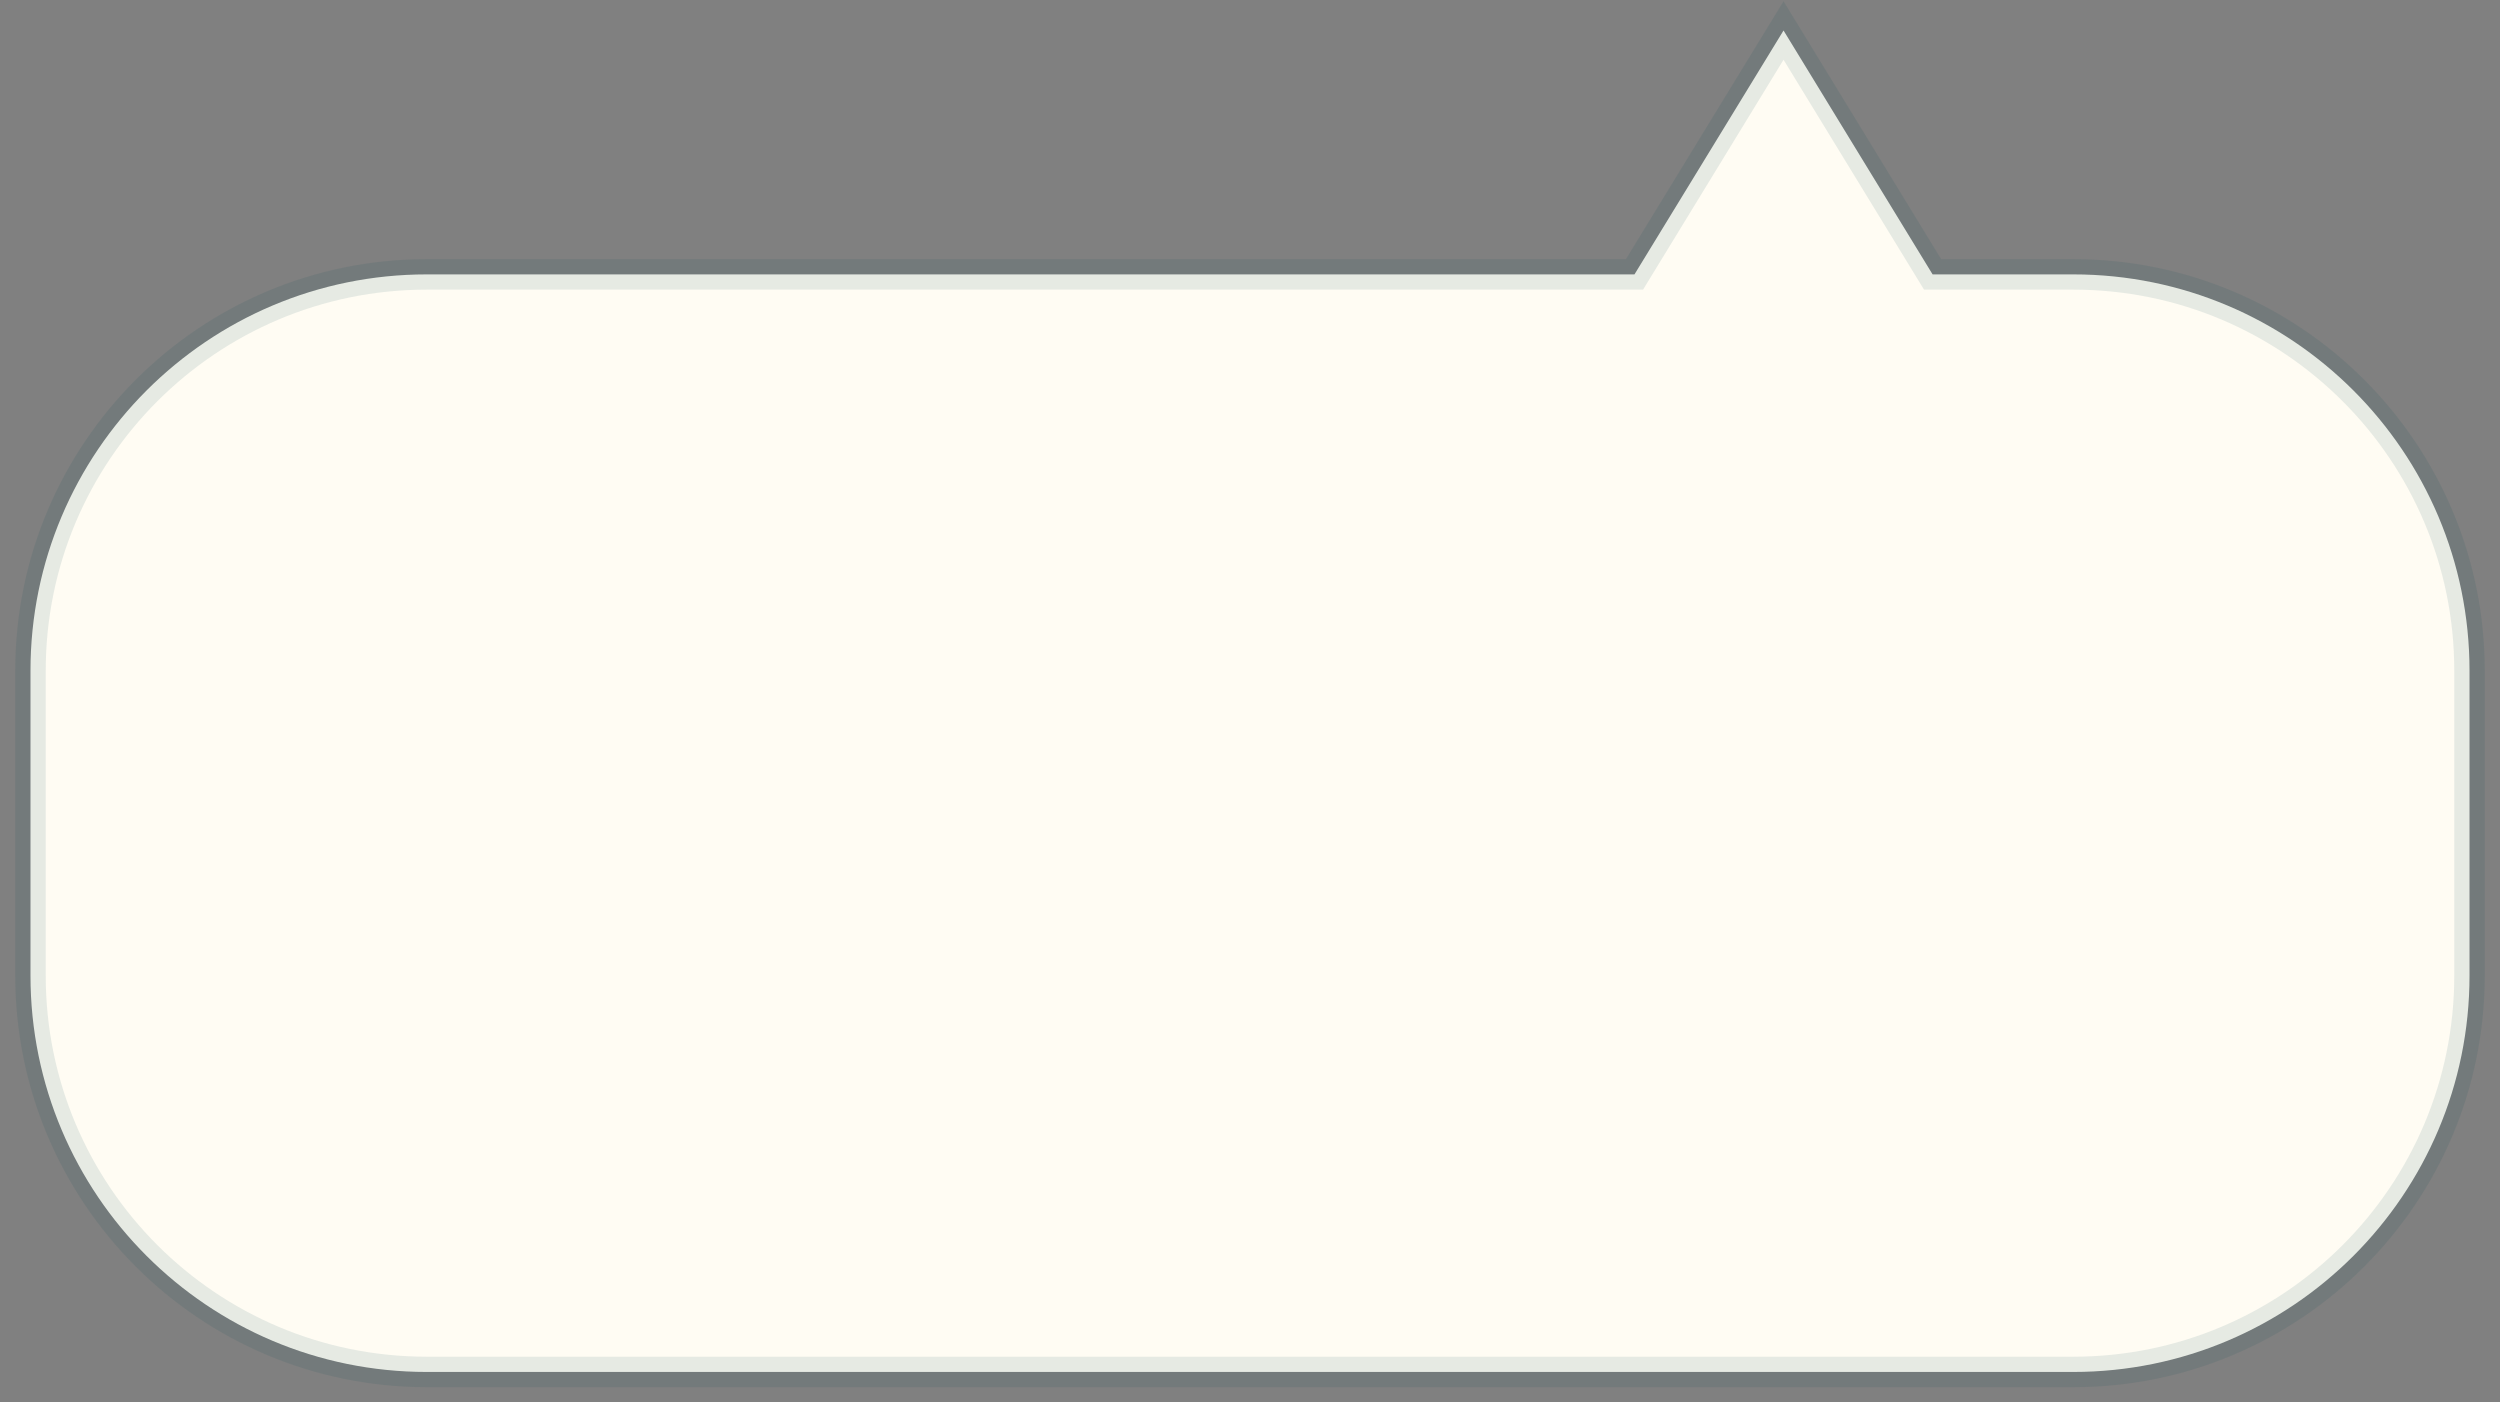 <svg width="82" height="46" viewBox="0 0 82 46" fill="none" xmlns="http://www.w3.org/2000/svg">
<rect x="0" y="0" width="82" height="46" fill="#808080" stroke="none"/>
<path fill-rule="evenodd" clip-rule="evenodd" d="M63.389 9L58.5 1L53.611 9H14C6.82 9 1 14.82 1 22V32C1 39.18 6.82 45 14 45H68C75.18 45 81 39.18 81 32V22C81 14.82 75.18 9 68 9H63.389Z" fill="#FFFCF3"/>
<path d="M58.5 1L58.927 0.739L58.5 0.041L58.073 0.739L58.5 1ZM63.389 9L62.962 9.261L63.108 9.5H63.389V9ZM53.611 9V9.5H53.892L54.038 9.261L53.611 9ZM58.073 1.261L62.962 9.261L63.816 8.739L58.927 0.739L58.073 1.261ZM54.038 9.261L58.927 1.261L58.073 0.739L53.184 8.739L54.038 9.261ZM14 9.5H53.611V8.5H14V9.5ZM1.5 22C1.5 15.096 7.096 9.5 14 9.5V8.5C6.544 8.5 0.5 14.544 0.5 22H1.5ZM1.5 32V22H0.5V32H1.5ZM14 44.5C7.096 44.5 1.5 38.904 1.5 32H0.5C0.5 39.456 6.544 45.5 14 45.5V44.5ZM68 44.5H14V45.5H68V44.5ZM80.5 32C80.5 38.904 74.904 44.5 68 44.5V45.5C75.456 45.5 81.5 39.456 81.5 32H80.5ZM80.5 22V32H81.5V22H80.5ZM68 9.5C74.904 9.5 80.5 15.096 80.5 22H81.5C81.5 14.544 75.456 8.5 68 8.5V9.5ZM63.389 9.5H68V8.5H63.389V9.5Z" fill="#014F59" fill-opacity="0.1"/>
</svg>
